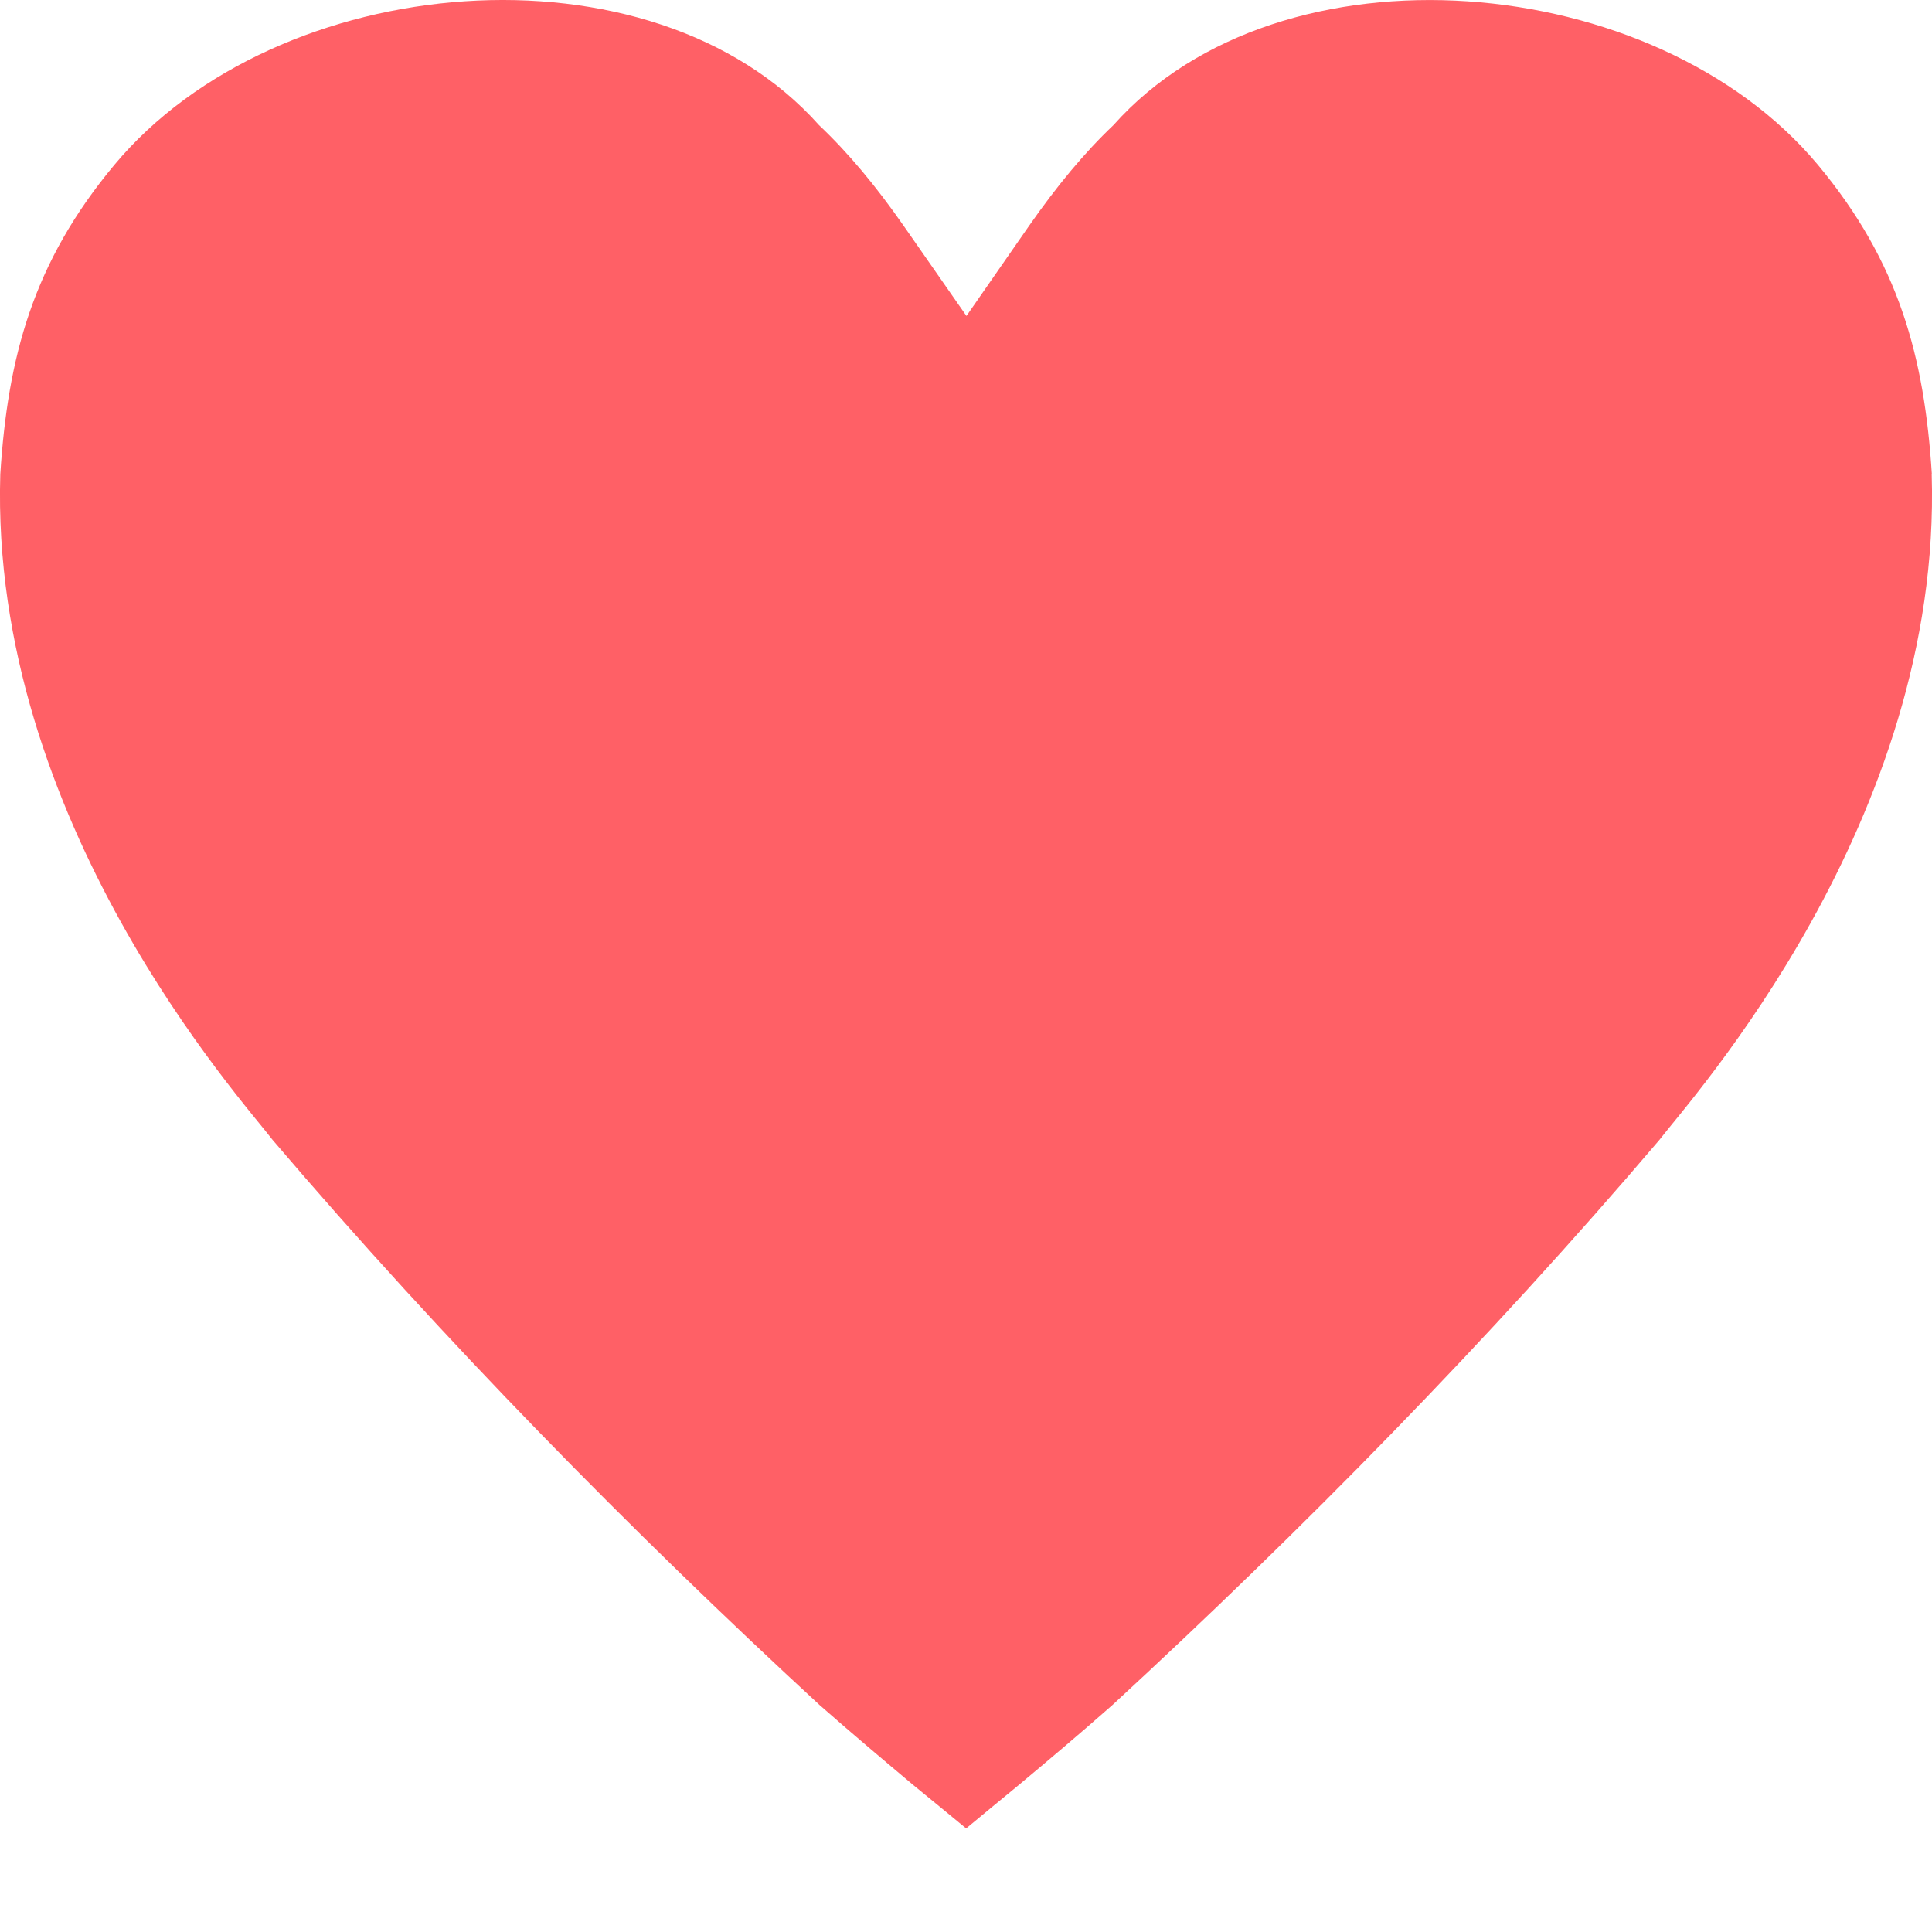 <svg width="13" height="13" viewBox="0 0 13 13" fill="none" xmlns="http://www.w3.org/2000/svg">
<path id="Vector" d="M12.999 3.191C12.949 2.405 12.78 1.767 12.233 1.11C11.138 -0.204 8.619 -0.423 7.492 0.842C7.296 1.028 7.111 1.252 6.924 1.52L6.503 2.126L6.081 1.52C5.894 1.252 5.708 1.028 5.511 0.842C4.384 -0.423 1.865 -0.205 0.769 1.11C0.221 1.767 0.052 2.405 0.002 3.191C-0.069 5.527 1.626 7.397 1.835 7.671C2.986 9.021 4.24 10.297 5.515 11.473C5.745 11.675 5.945 11.843 6.144 12.01C6.264 12.107 6.382 12.206 6.501 12.303C6.619 12.206 6.737 12.107 6.856 12.01C7.056 11.843 7.256 11.675 7.485 11.473C8.76 10.297 10.015 9.022 11.165 7.671C11.374 7.397 13.07 5.527 12.998 3.191" fill="#FF6066"/>
</svg>
